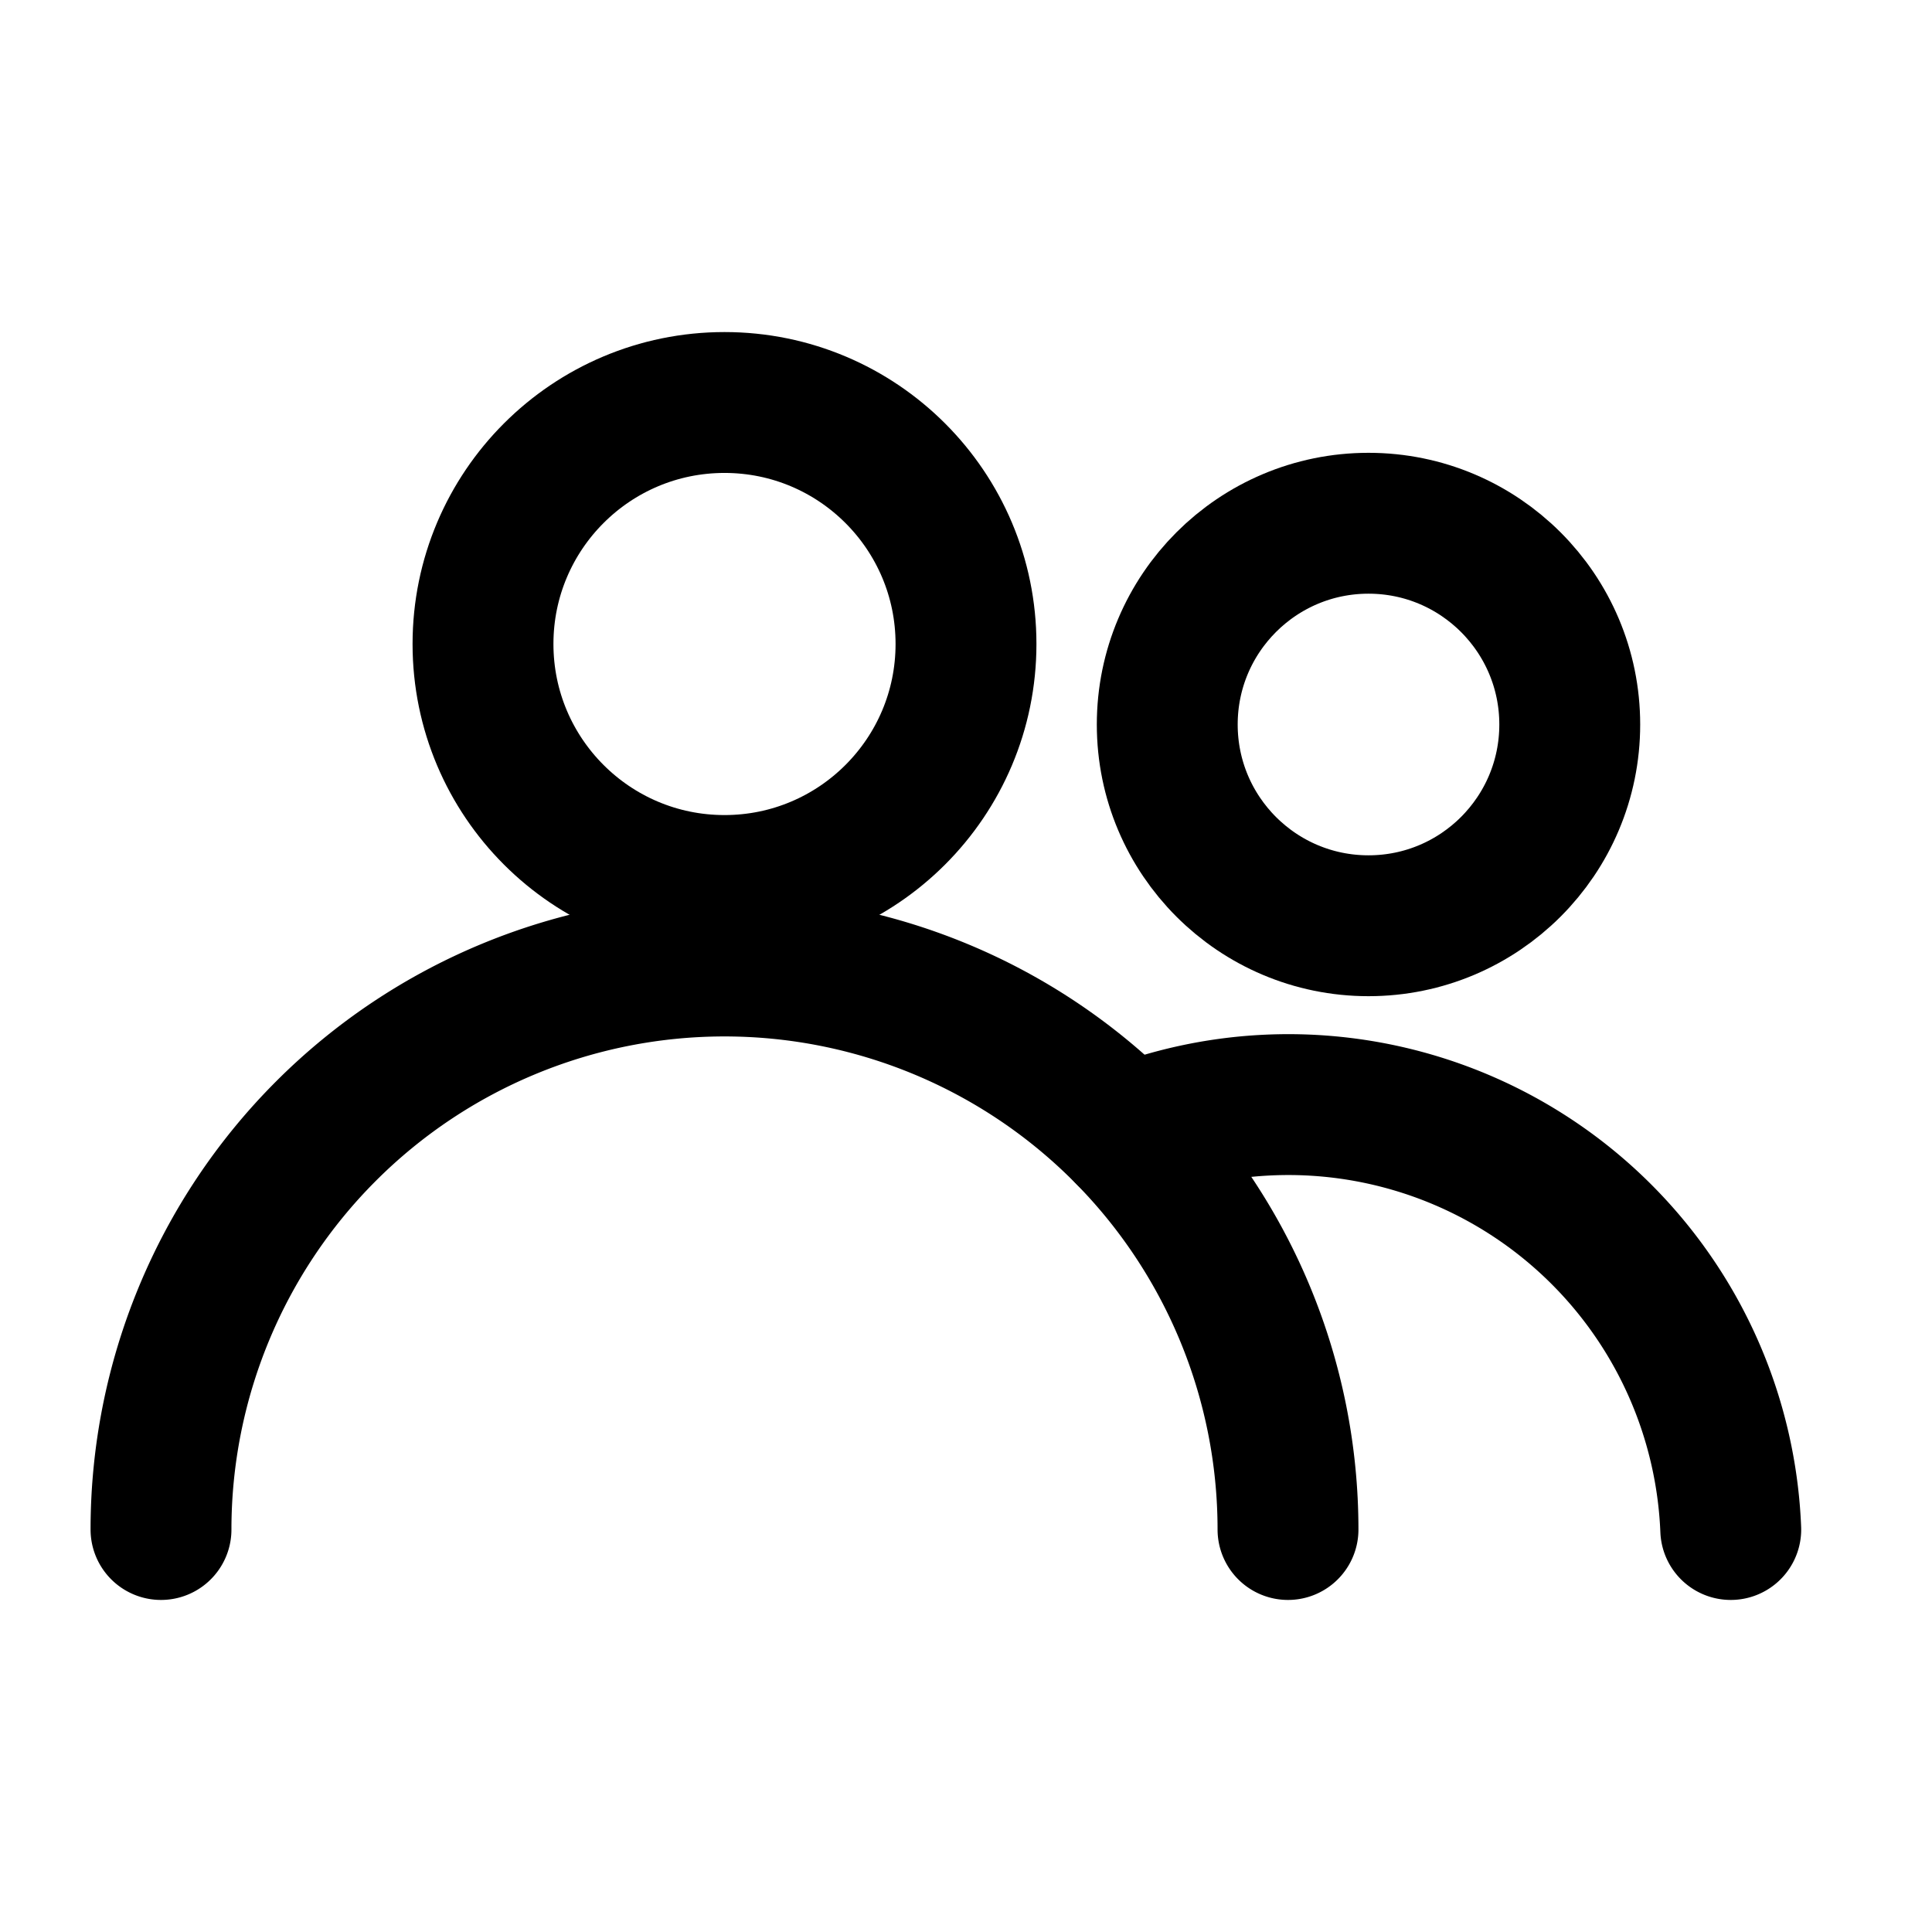 <svg xmlns="http://www.w3.org/2000/svg" viewBox="0 0 24 24" fill="none" stroke="currentColor" stroke-width="1.75" stroke-linecap="round" stroke-linejoin="round">
  <circle cx="9" cy="8" r="3"/>
  <path d="M2 19a7 7 0 0 1 14 0"/>
  <circle cx="17" cy="9" r="2.5"/>
  <path d="M21.5 19a5.5 5.5 0 0 0-7.5-4.9"/>
</svg>